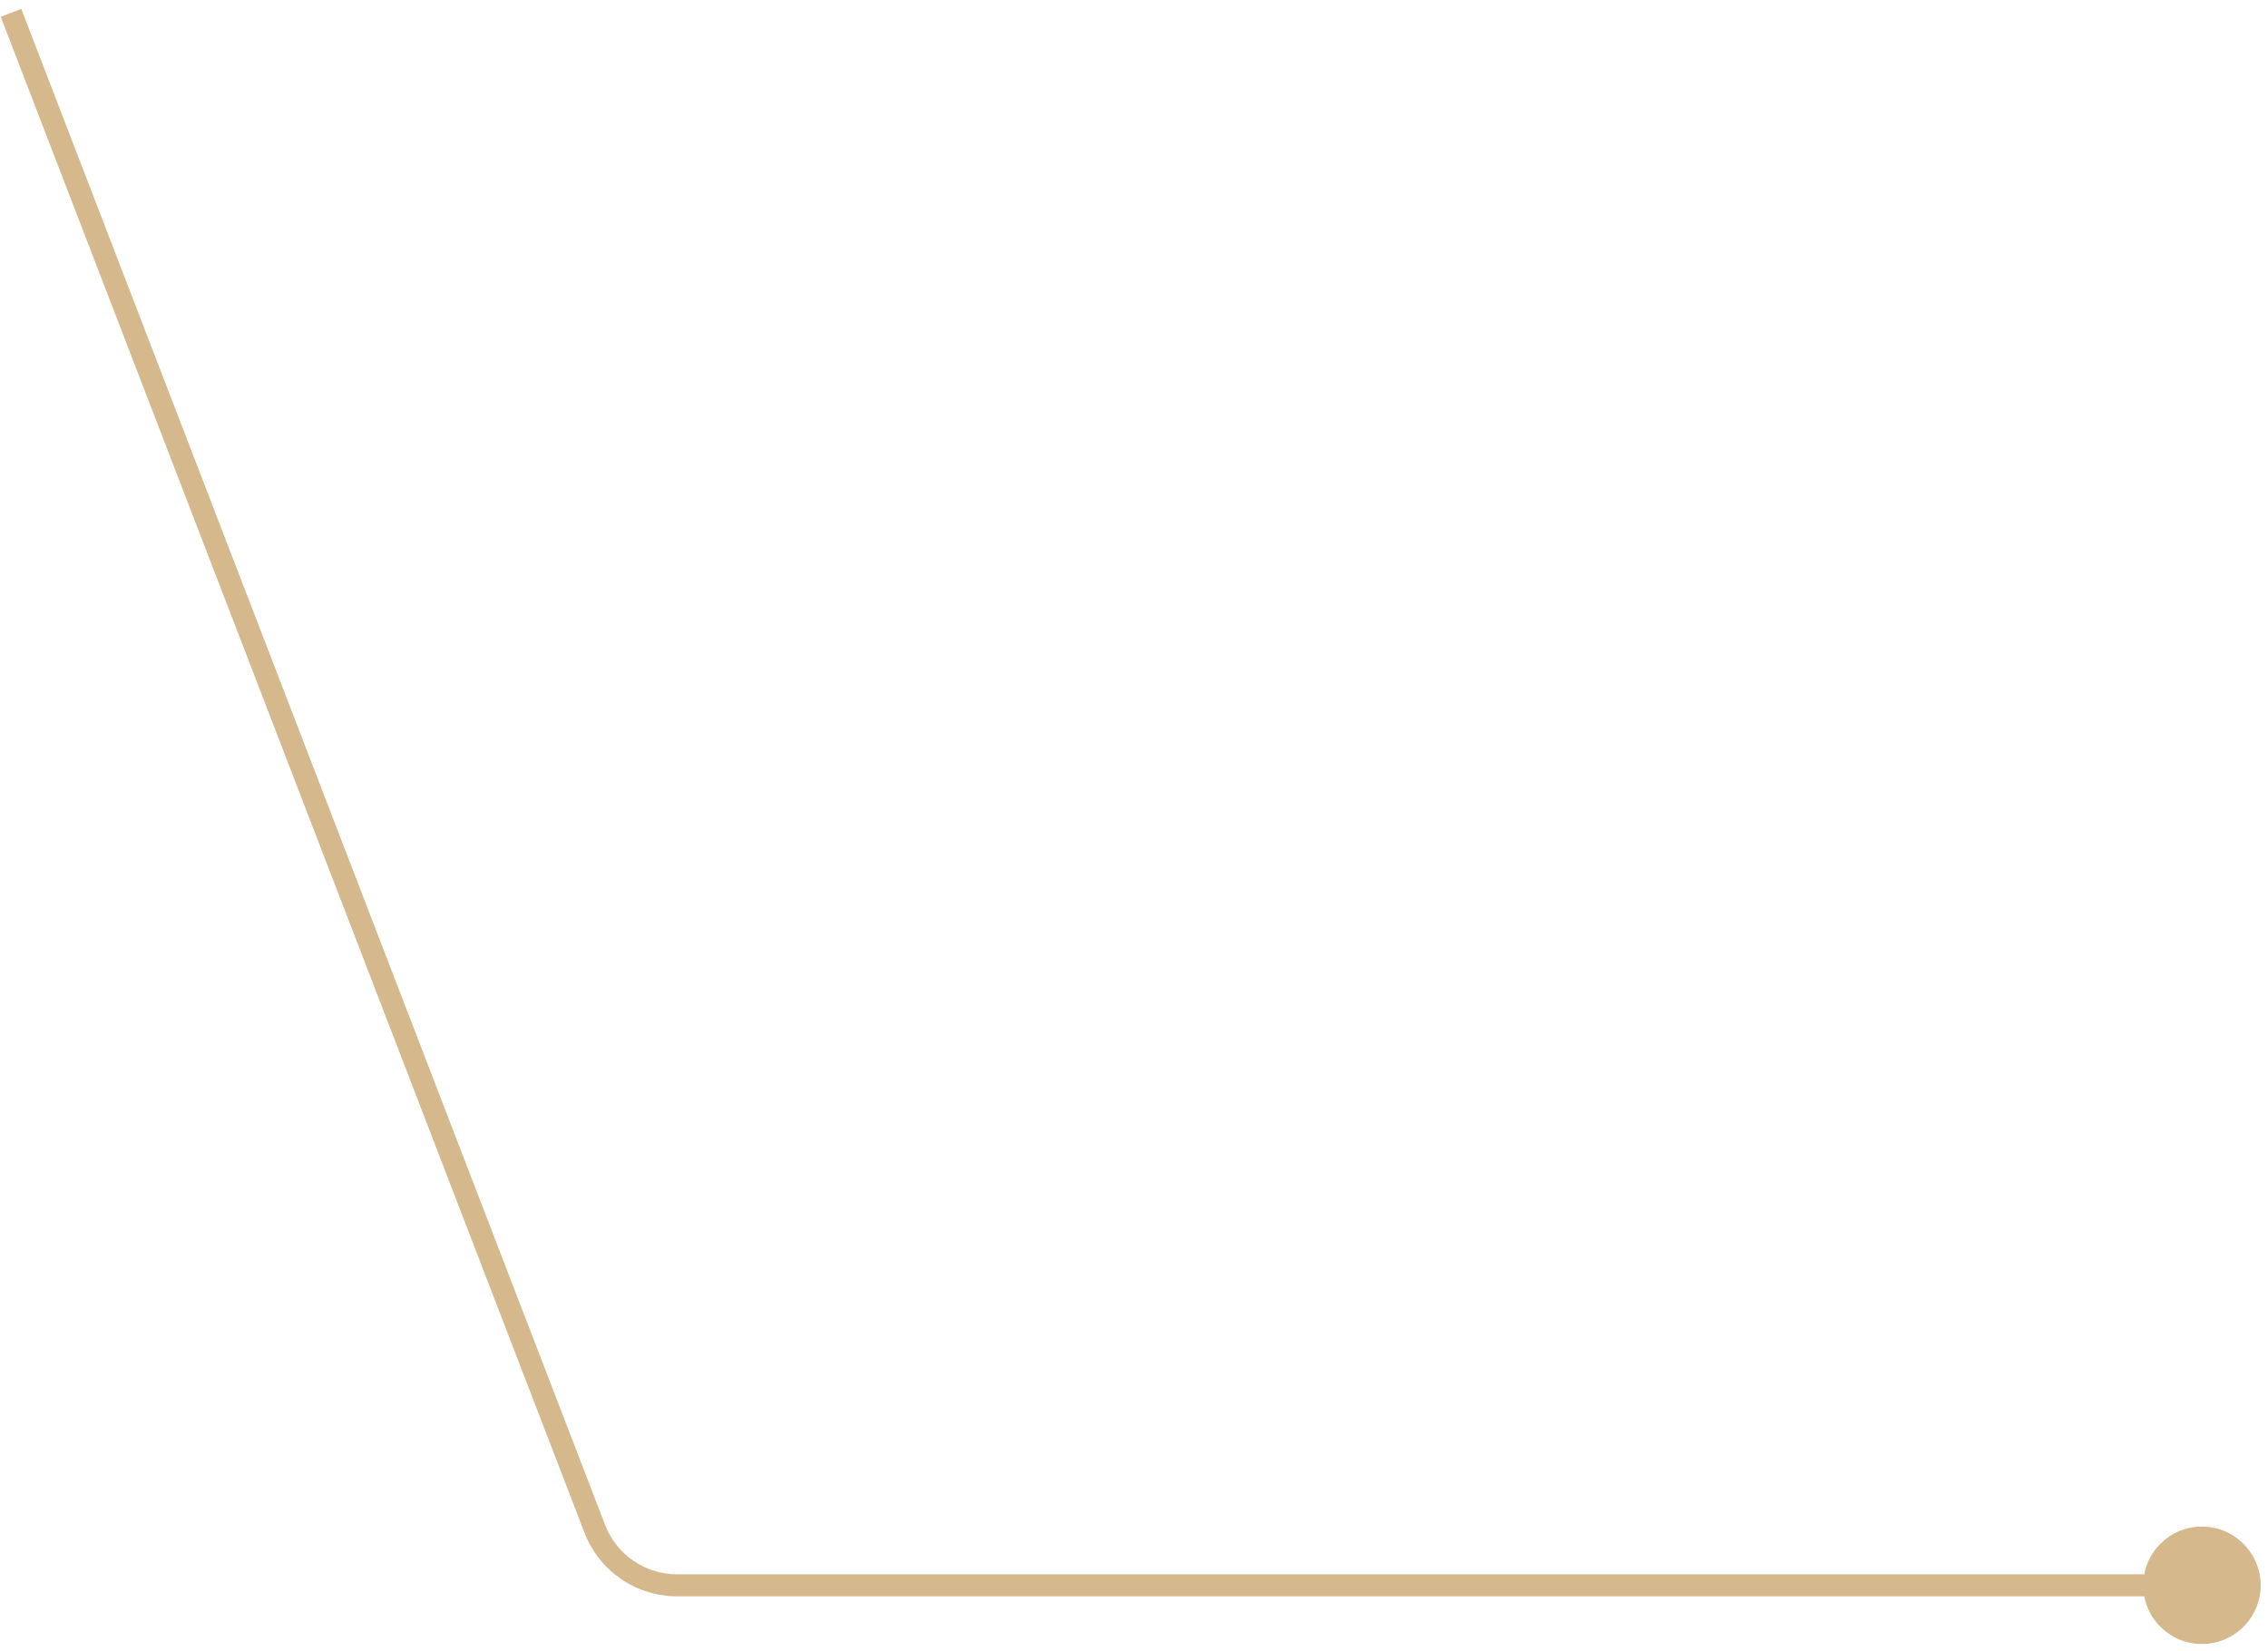 <svg width="206" height="150" viewBox="0 0 206 150" fill="none" xmlns="http://www.w3.org/2000/svg">
<path d="M199.842 138.669C202.786 138.582 205.244 140.898 205.331 143.842C205.418 146.786 203.102 149.244 200.158 149.331C197.214 149.418 194.756 147.102 194.669 144.158C194.582 141.214 196.898 138.756 199.842 138.669ZM54.026 138.875L53.093 139.234L54.026 138.875ZM1.933 0.806L54.96 138.515L53.093 139.234L0.067 1.525L1.933 0.806ZM61.492 143L200 143L200 145L61.492 145L61.492 143ZM54.96 138.515C56 141.217 58.597 143 61.492 143L61.492 145C57.769 145 54.431 142.708 53.093 139.234L54.96 138.515Z" fill="#D6B88D"/>
</svg>

